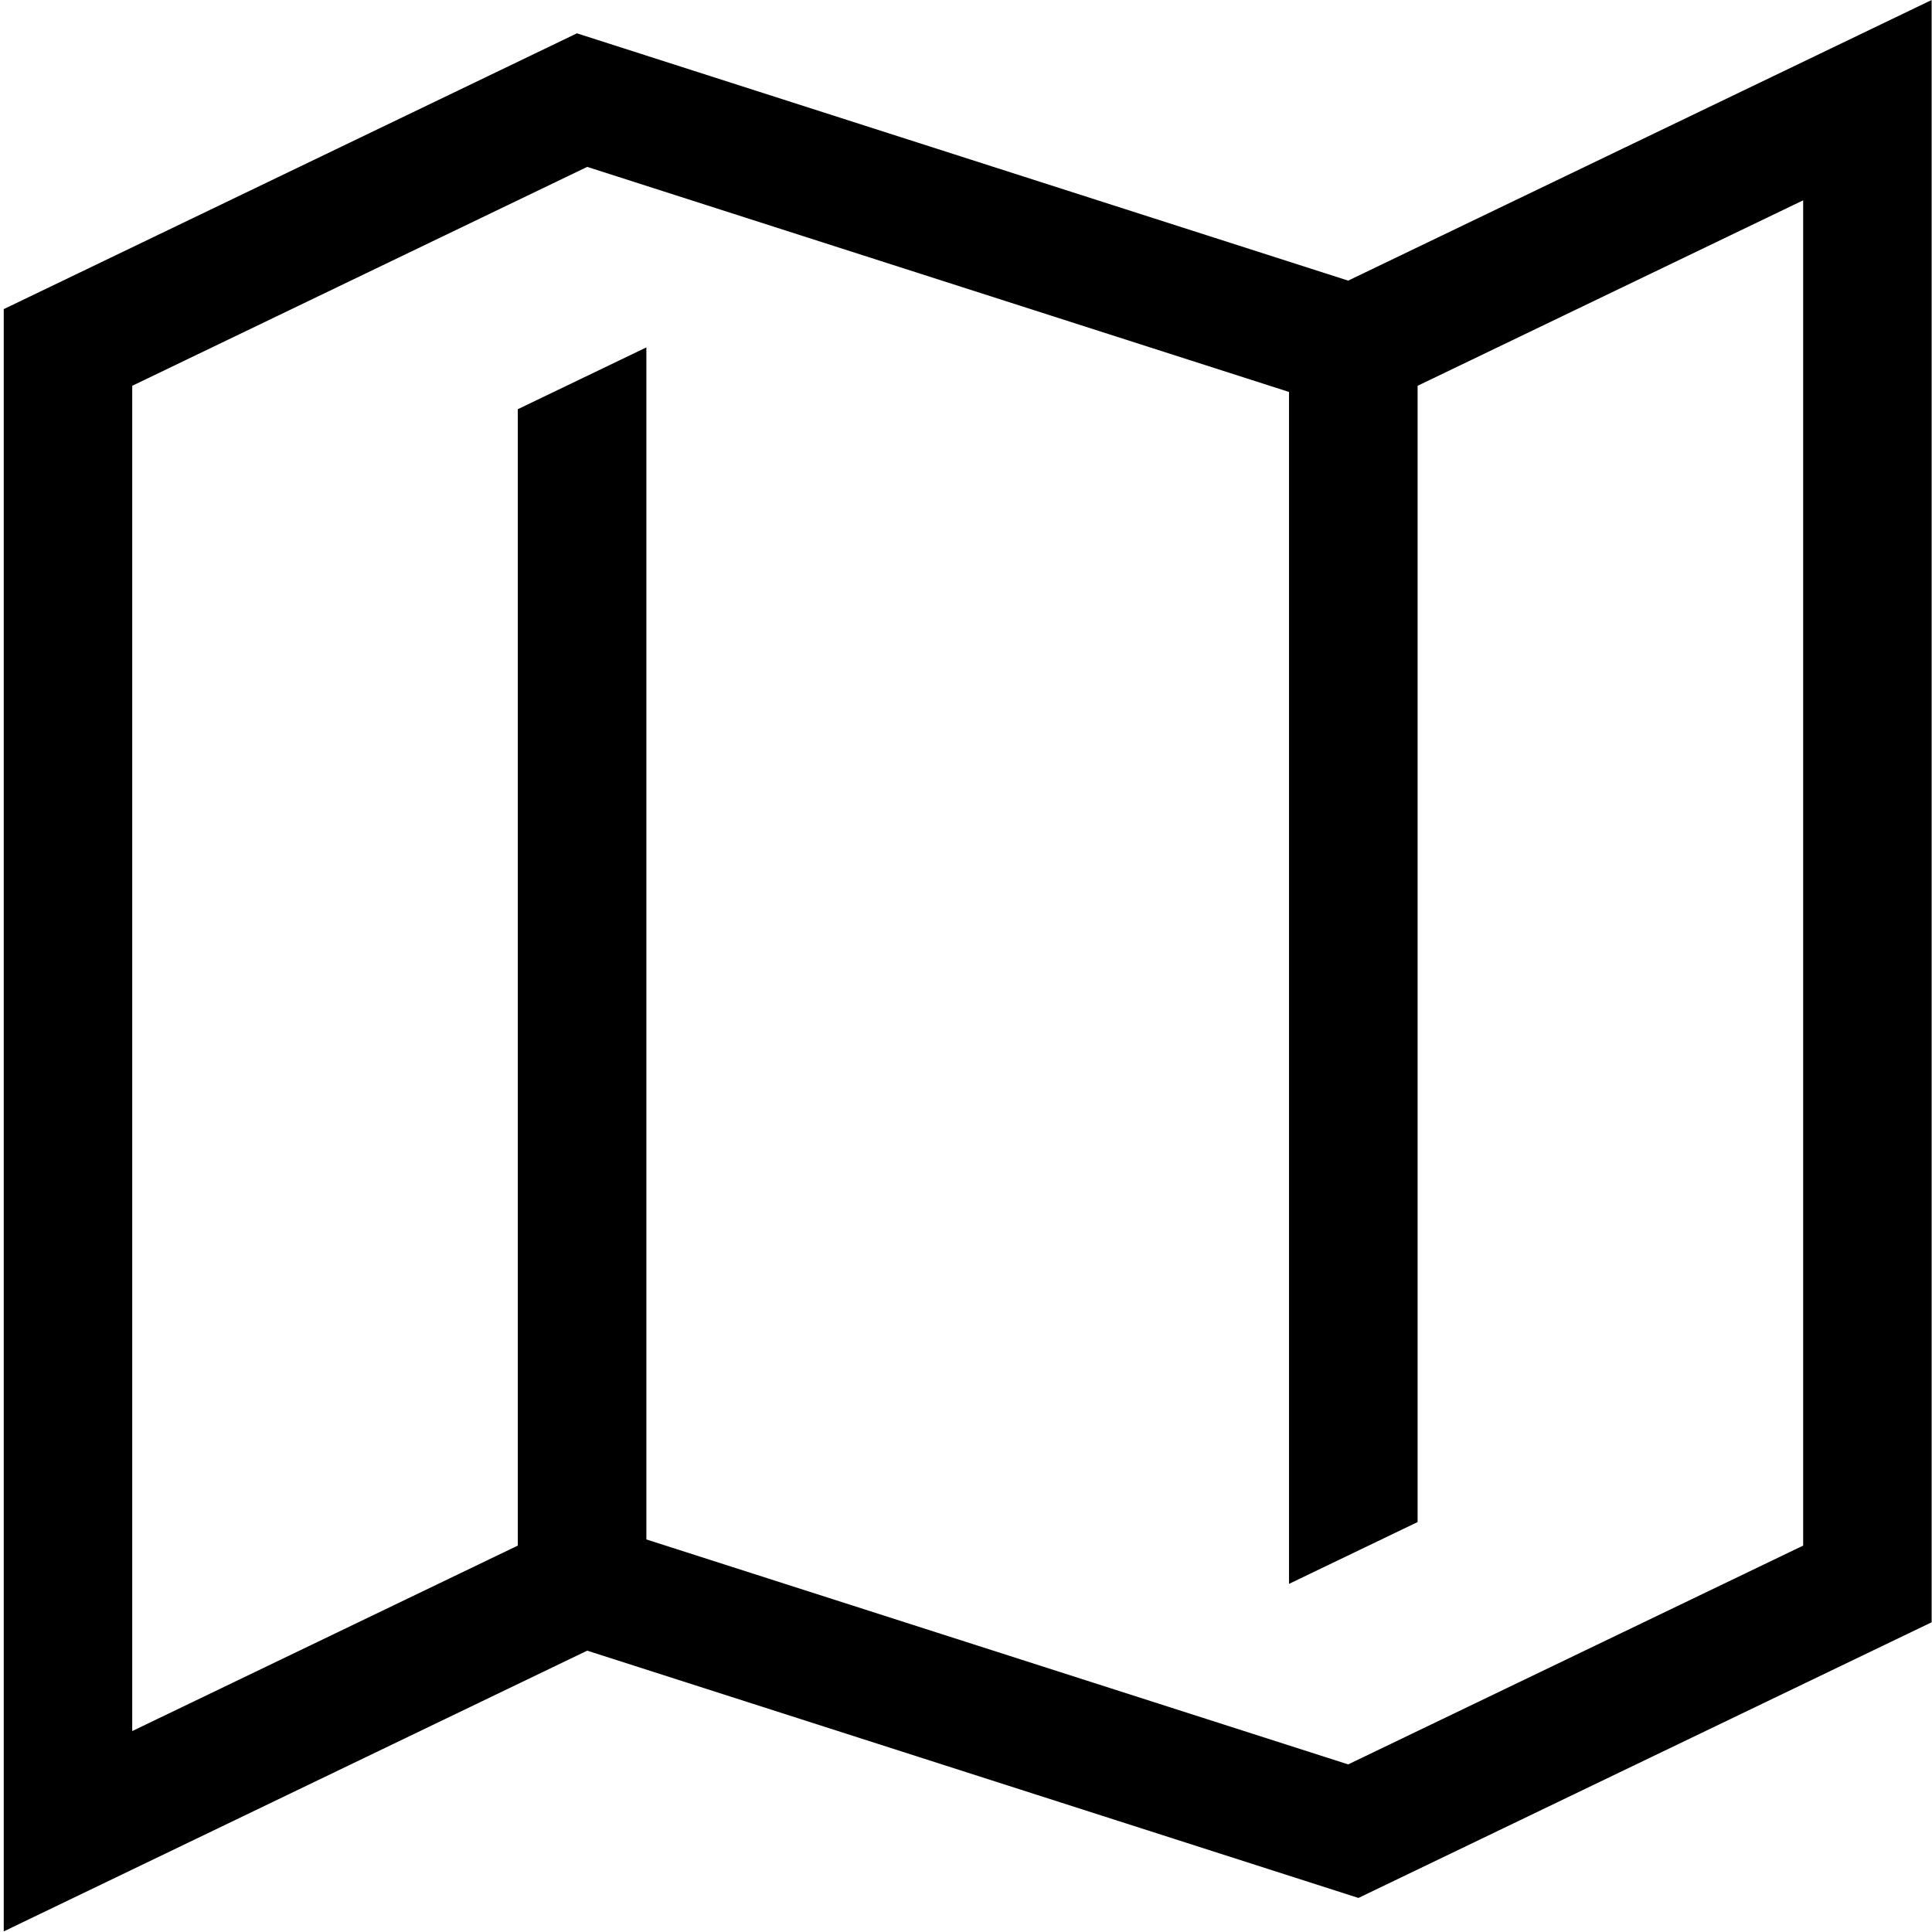 <?xml version="1.0" encoding="UTF-8"?>
<svg width="16px" height="16px" viewBox="0 0 16 16" version="1.1" xmlns="http://www.w3.org/2000/svg" xmlns:xlink="http://www.w3.org/1999/xlink">
    <!-- Generator: Sketch 62 (91390) - https://sketch.com -->
    <title>map</title>
    <desc>Created with Sketch.</desc>
    <g id="карта+поиск" stroke="none" stroke-width="1" fill="none" fill-rule="evenodd">
        <g id="меню" transform="translate(-343, -82)" fill="#000000" fill-rule="nonzero">
            <g id="map" transform="translate(343, 82)">
                <path d="M11.165,2.324 L4.778,0.276 L0.031,2.56 L0.031,15.995 L4.863,13.67 L11.25,15.718 L15.997,13.435 L15.997,0 L11.165,2.324 Z M14.933,12.8 L11.165,14.612 L5.353,12.749 L5.353,2.877 L4.288,3.389 L4.288,12.8 L1.095,14.336 L1.095,3.195 L4.863,1.382 L10.675,3.246 L10.675,13.117 L11.74,12.605 L11.74,3.195 L14.933,1.659 L14.933,12.8 Z" id="Shape"></path>
            </g>
        </g>
    </g>
</svg>